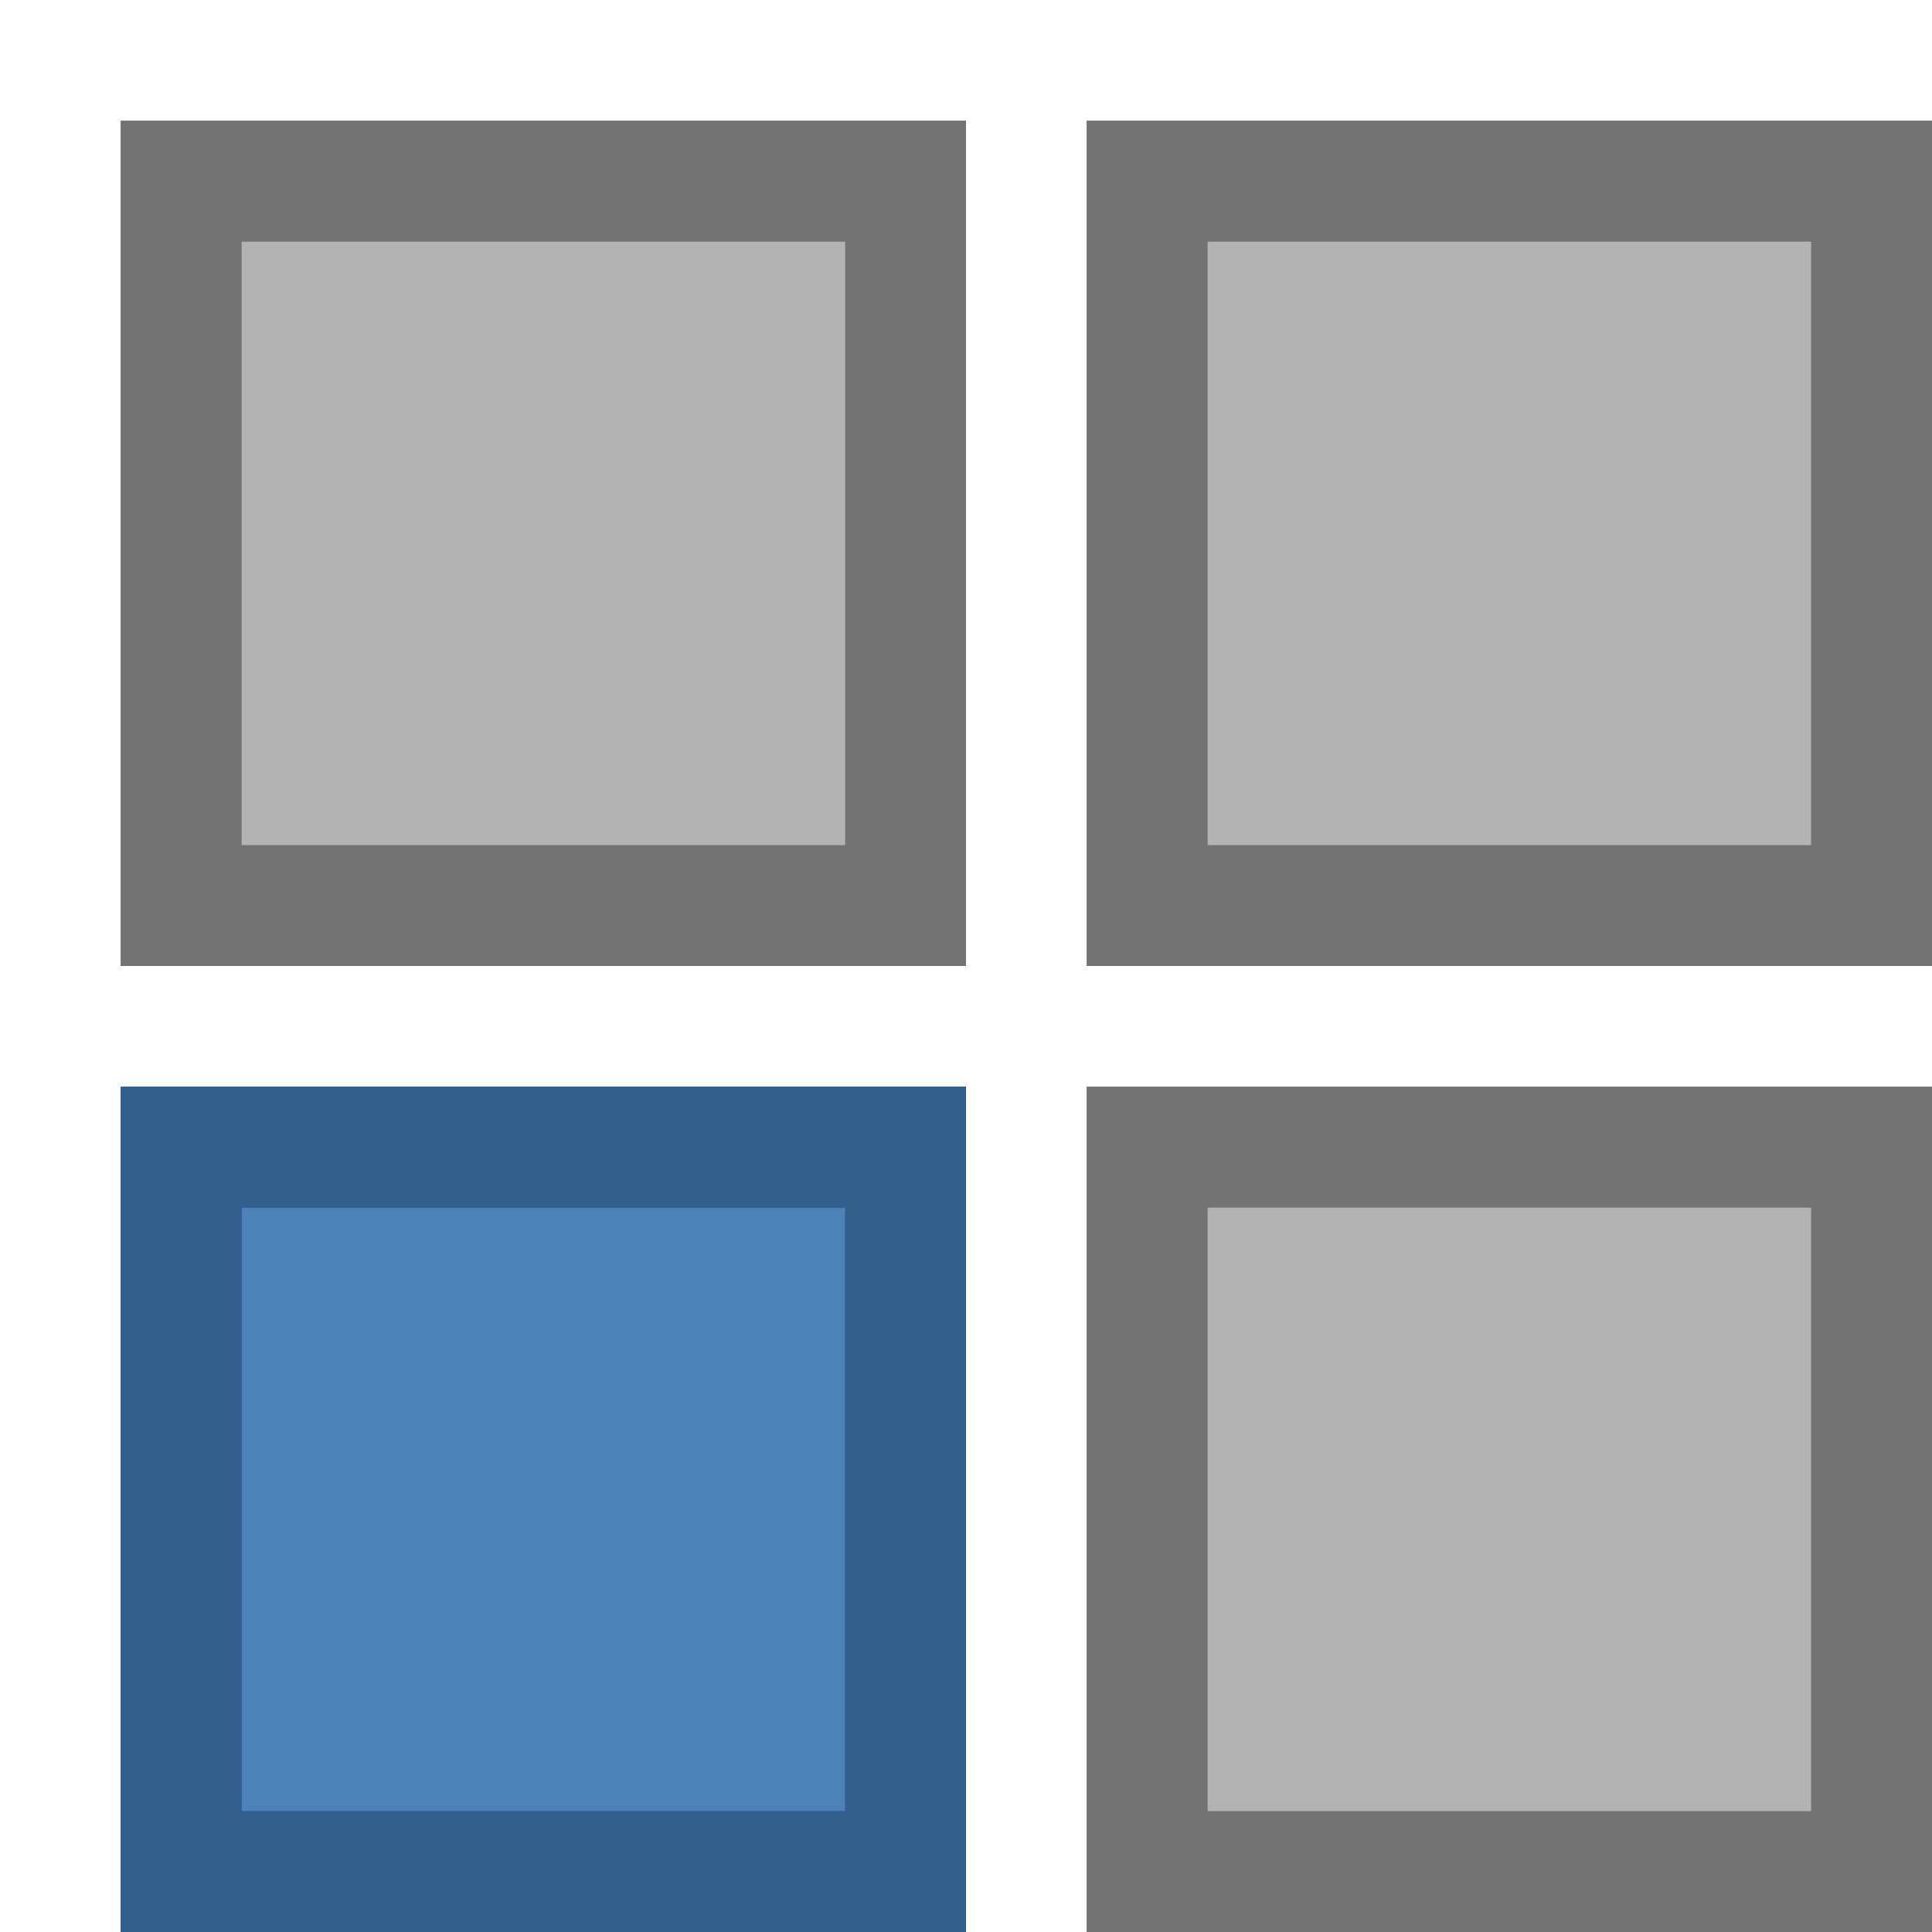 <?xml version="1.0" encoding="UTF-8"?>
<svg width="16px" height="16px" viewBox="0 0 16 16" version="1.1" xmlns="http://www.w3.org/2000/svg" xmlns:xlink="http://www.w3.org/1999/xlink">
    <!-- Generator: Sketch 55.2 (78181) - https://sketchapp.com -->
    <title>No Cell Icon52</title>
    <desc>Created with Sketch.</desc>
    <g id="No-Cell-Icon52" stroke="none" stroke-width="1" fill="none" fill-rule="evenodd">
        <g id="Layout4" transform="translate(1, 1)">
            <rect id="Rectangle-32-Copy" stroke="#7281A6" fill="#B3B3B3" x="8.5" y="0.5" width="6" height="6"></rect>
            <rect id="Rectangle-32-Copy-5" stroke="#7281A6" fill="#B3B3B3" x="8.5" y="8.5" width="6" height="6"></rect>
            <rect id="Rectangle-32-Copy-4" stroke="#7281A6" fill="#B3B3B3" x="0.5" y="0.5" width="6" height="6"></rect>
            <rect id="Rectangle-32-Copy-3" stroke="#143CA9" fill="#4D82B8" x="0.5" y="8.5" width="6" height="6"></rect>
            <path d="M9,1 L9,6 L14,6 L14,1 L9,1 Z M8,0 L15,0 L15,7 L8,7 L8,0 Z" id="Rectangle-32-Copy" fill="#727272" fill-rule="nonzero"></path>
            <path d="M9,9 L9,14 L14,14 L14,9 L9,9 Z M8,8 L15,8 L15,15 L8,15 L8,8 Z" id="Rectangle-32-Copy-5" fill="#727272" fill-rule="nonzero"></path>
            <path d="M1,1 L1,6 L6,6 L6,1 L1,1 Z M0,0 L7,0 L7,7 L0,7 L0,0 Z" id="Rectangle-32-Copy-4" fill="#727272" fill-rule="nonzero"></path>
            <path d="M1,9 L1,14 L6,14 L6,9 L1,9 Z M0,8 L7,8 L7,15 L0,15 L0,8 Z" id="Rectangle-32-Copy-3" fill="#335F8C" fill-rule="nonzero"></path>
        </g>
    </g>
</svg>